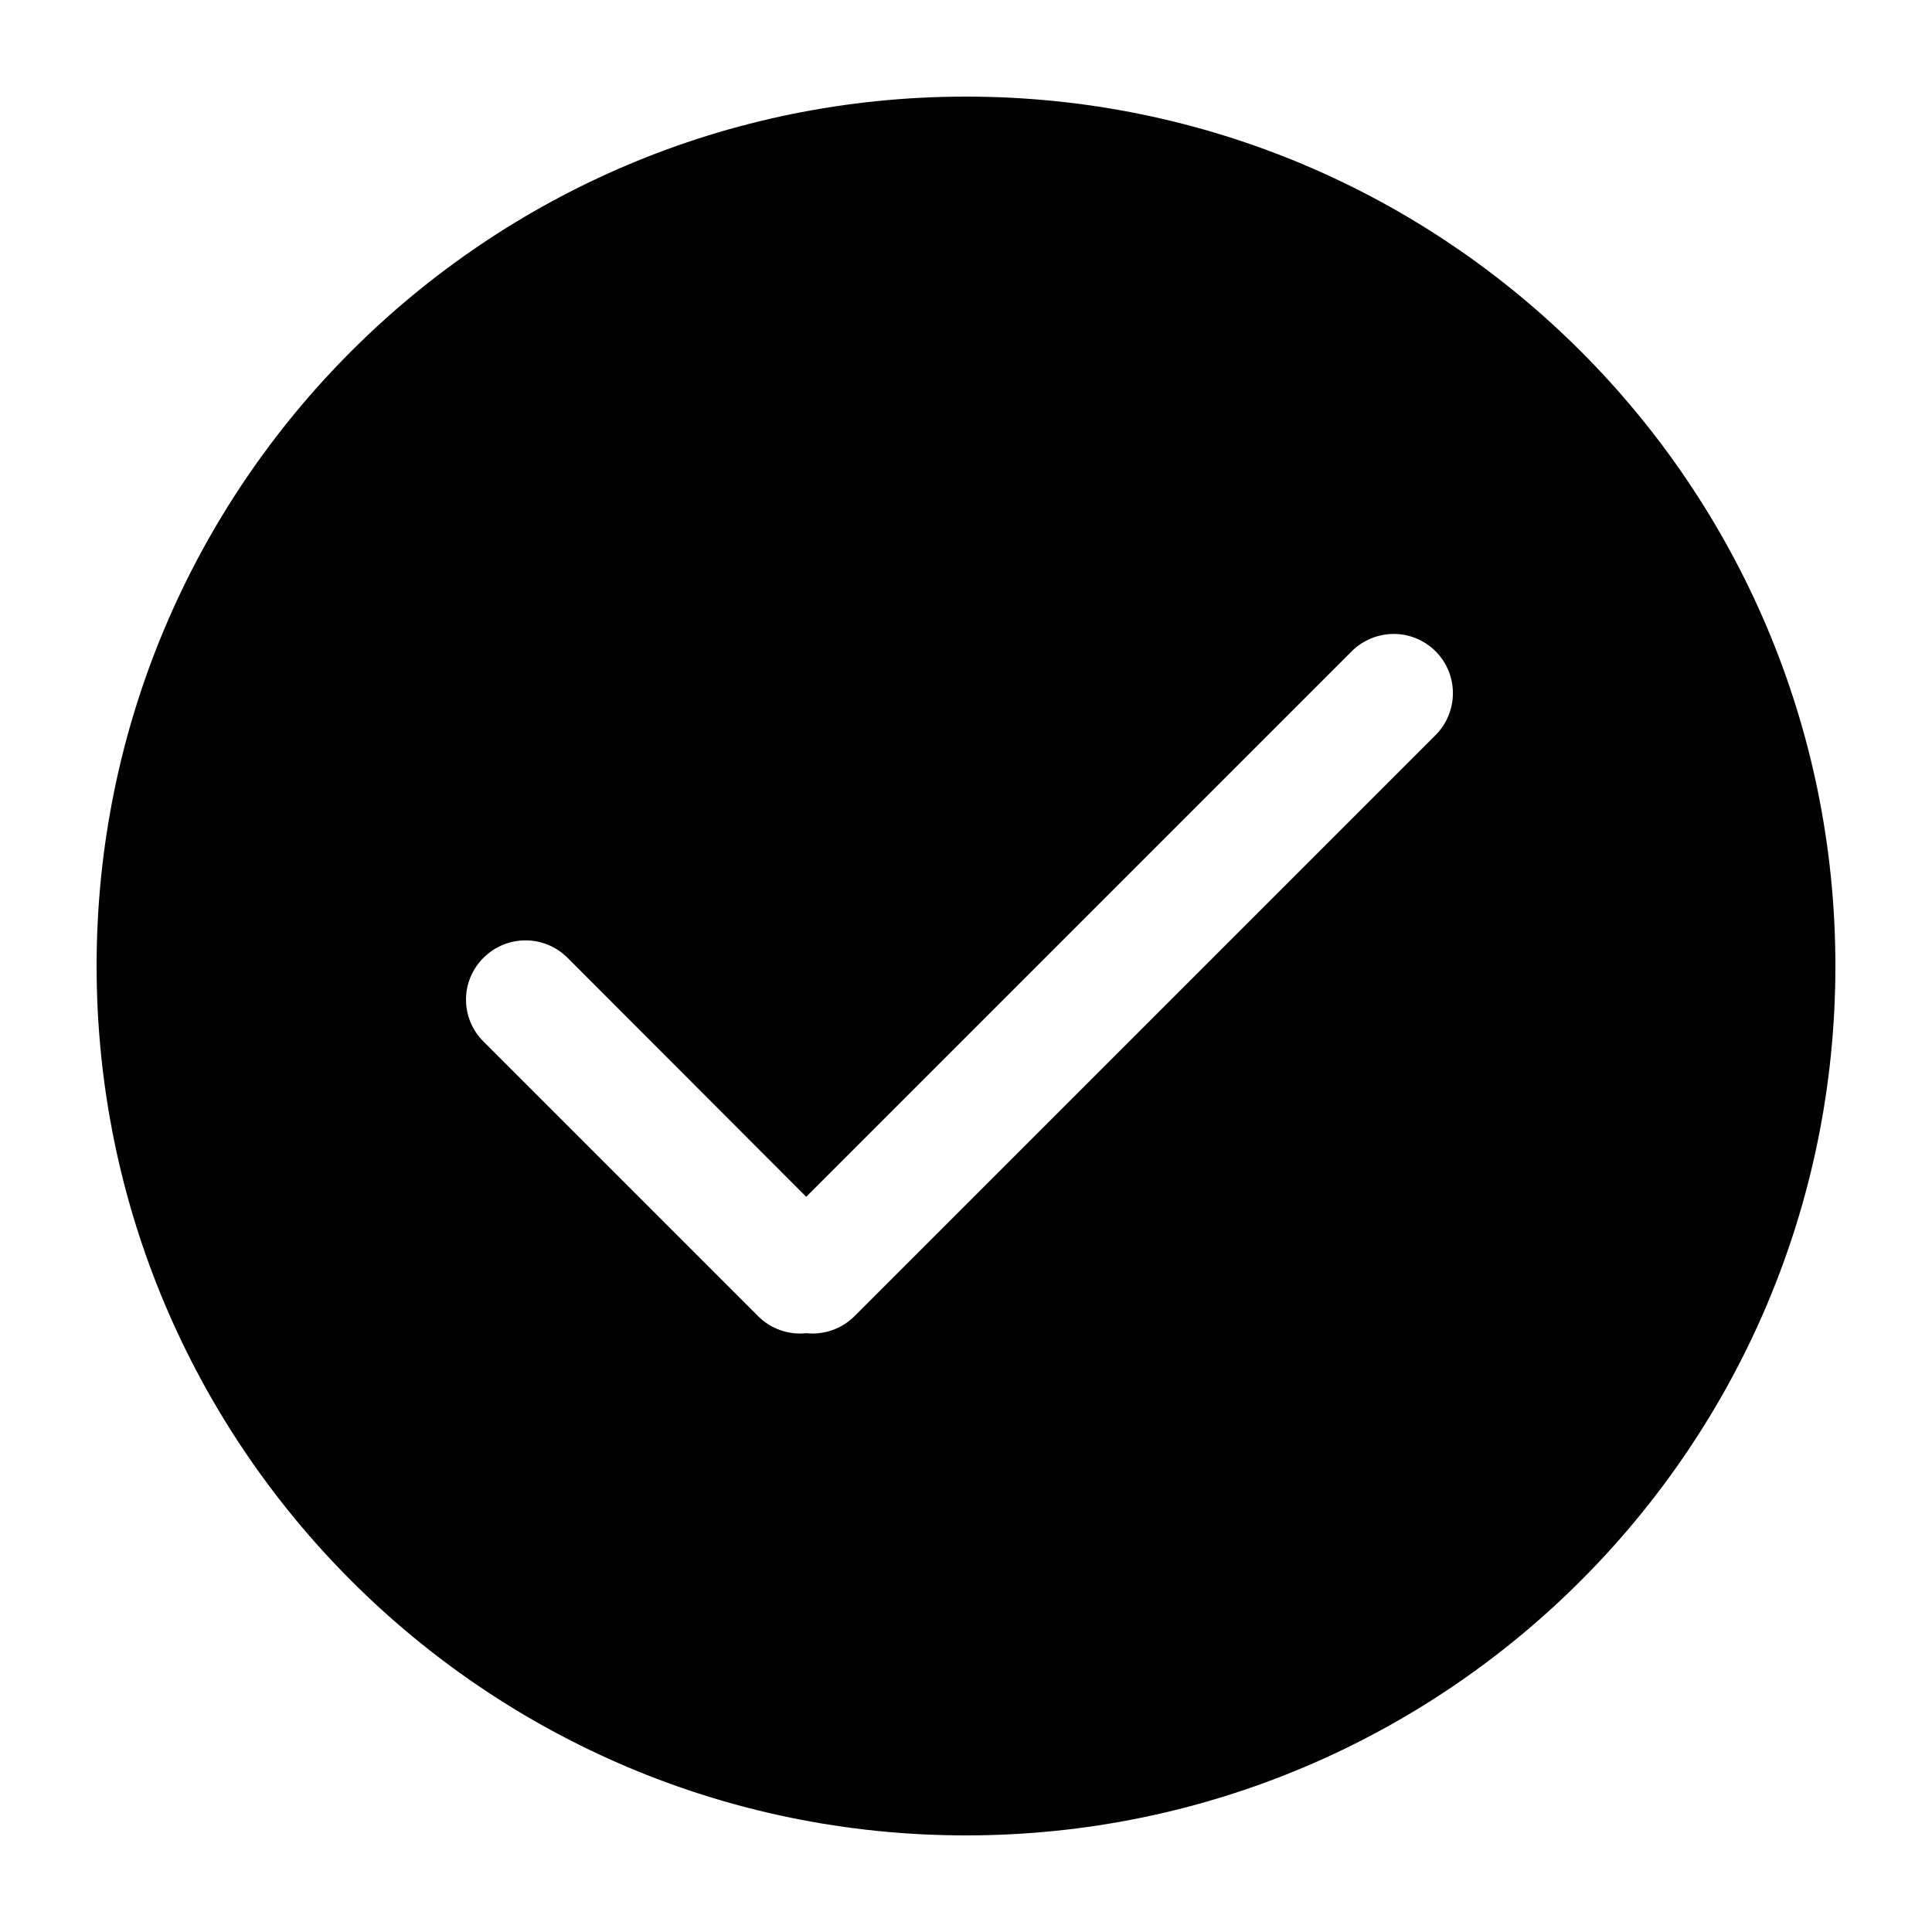 <?xml version="1.0" encoding="UTF-8"?>
<svg width="20px" height="20px" viewBox="0 0 20 20" version="1.1" xmlns="http://www.w3.org/2000/svg" xmlns:xlink="http://www.w3.org/1999/xlink">
    <!-- Generator: sketchtool 43.2 (39069) - http://www.bohemiancoding.com/sketch -->
    <title>check-circle--small</title>
    <desc>Created with sketchtool.</desc>
    <defs></defs>
    <g id="Web" stroke="none" stroke-width="1" fill="none" fill-rule="evenodd">
        <g id="check-circle--small" fill="#010201">
            <path d="M14.859,7.612 L8.849,13.622 C8.712,13.76 8.525,13.82 8.346,13.801 C8.169,13.82 7.984,13.761 7.848,13.625 L5.004,10.781 C4.765,10.542 4.763,10.156 5.005,9.915 C5.246,9.675 5.633,9.675 5.873,9.913 L8.346,12.389 L13.991,6.744 C14.232,6.504 14.619,6.501 14.861,6.742 C15.101,6.982 15.1,7.371 14.859,7.612 M10,1 C5.029,1 1,5.029 1,10 C1,14.97 5.029,19 10,19 C14.97,19 19,14.97 19,10 C19,5.029 14.97,1 10,1" id="Fill-1"></path>
        </g>
    </g>
</svg>